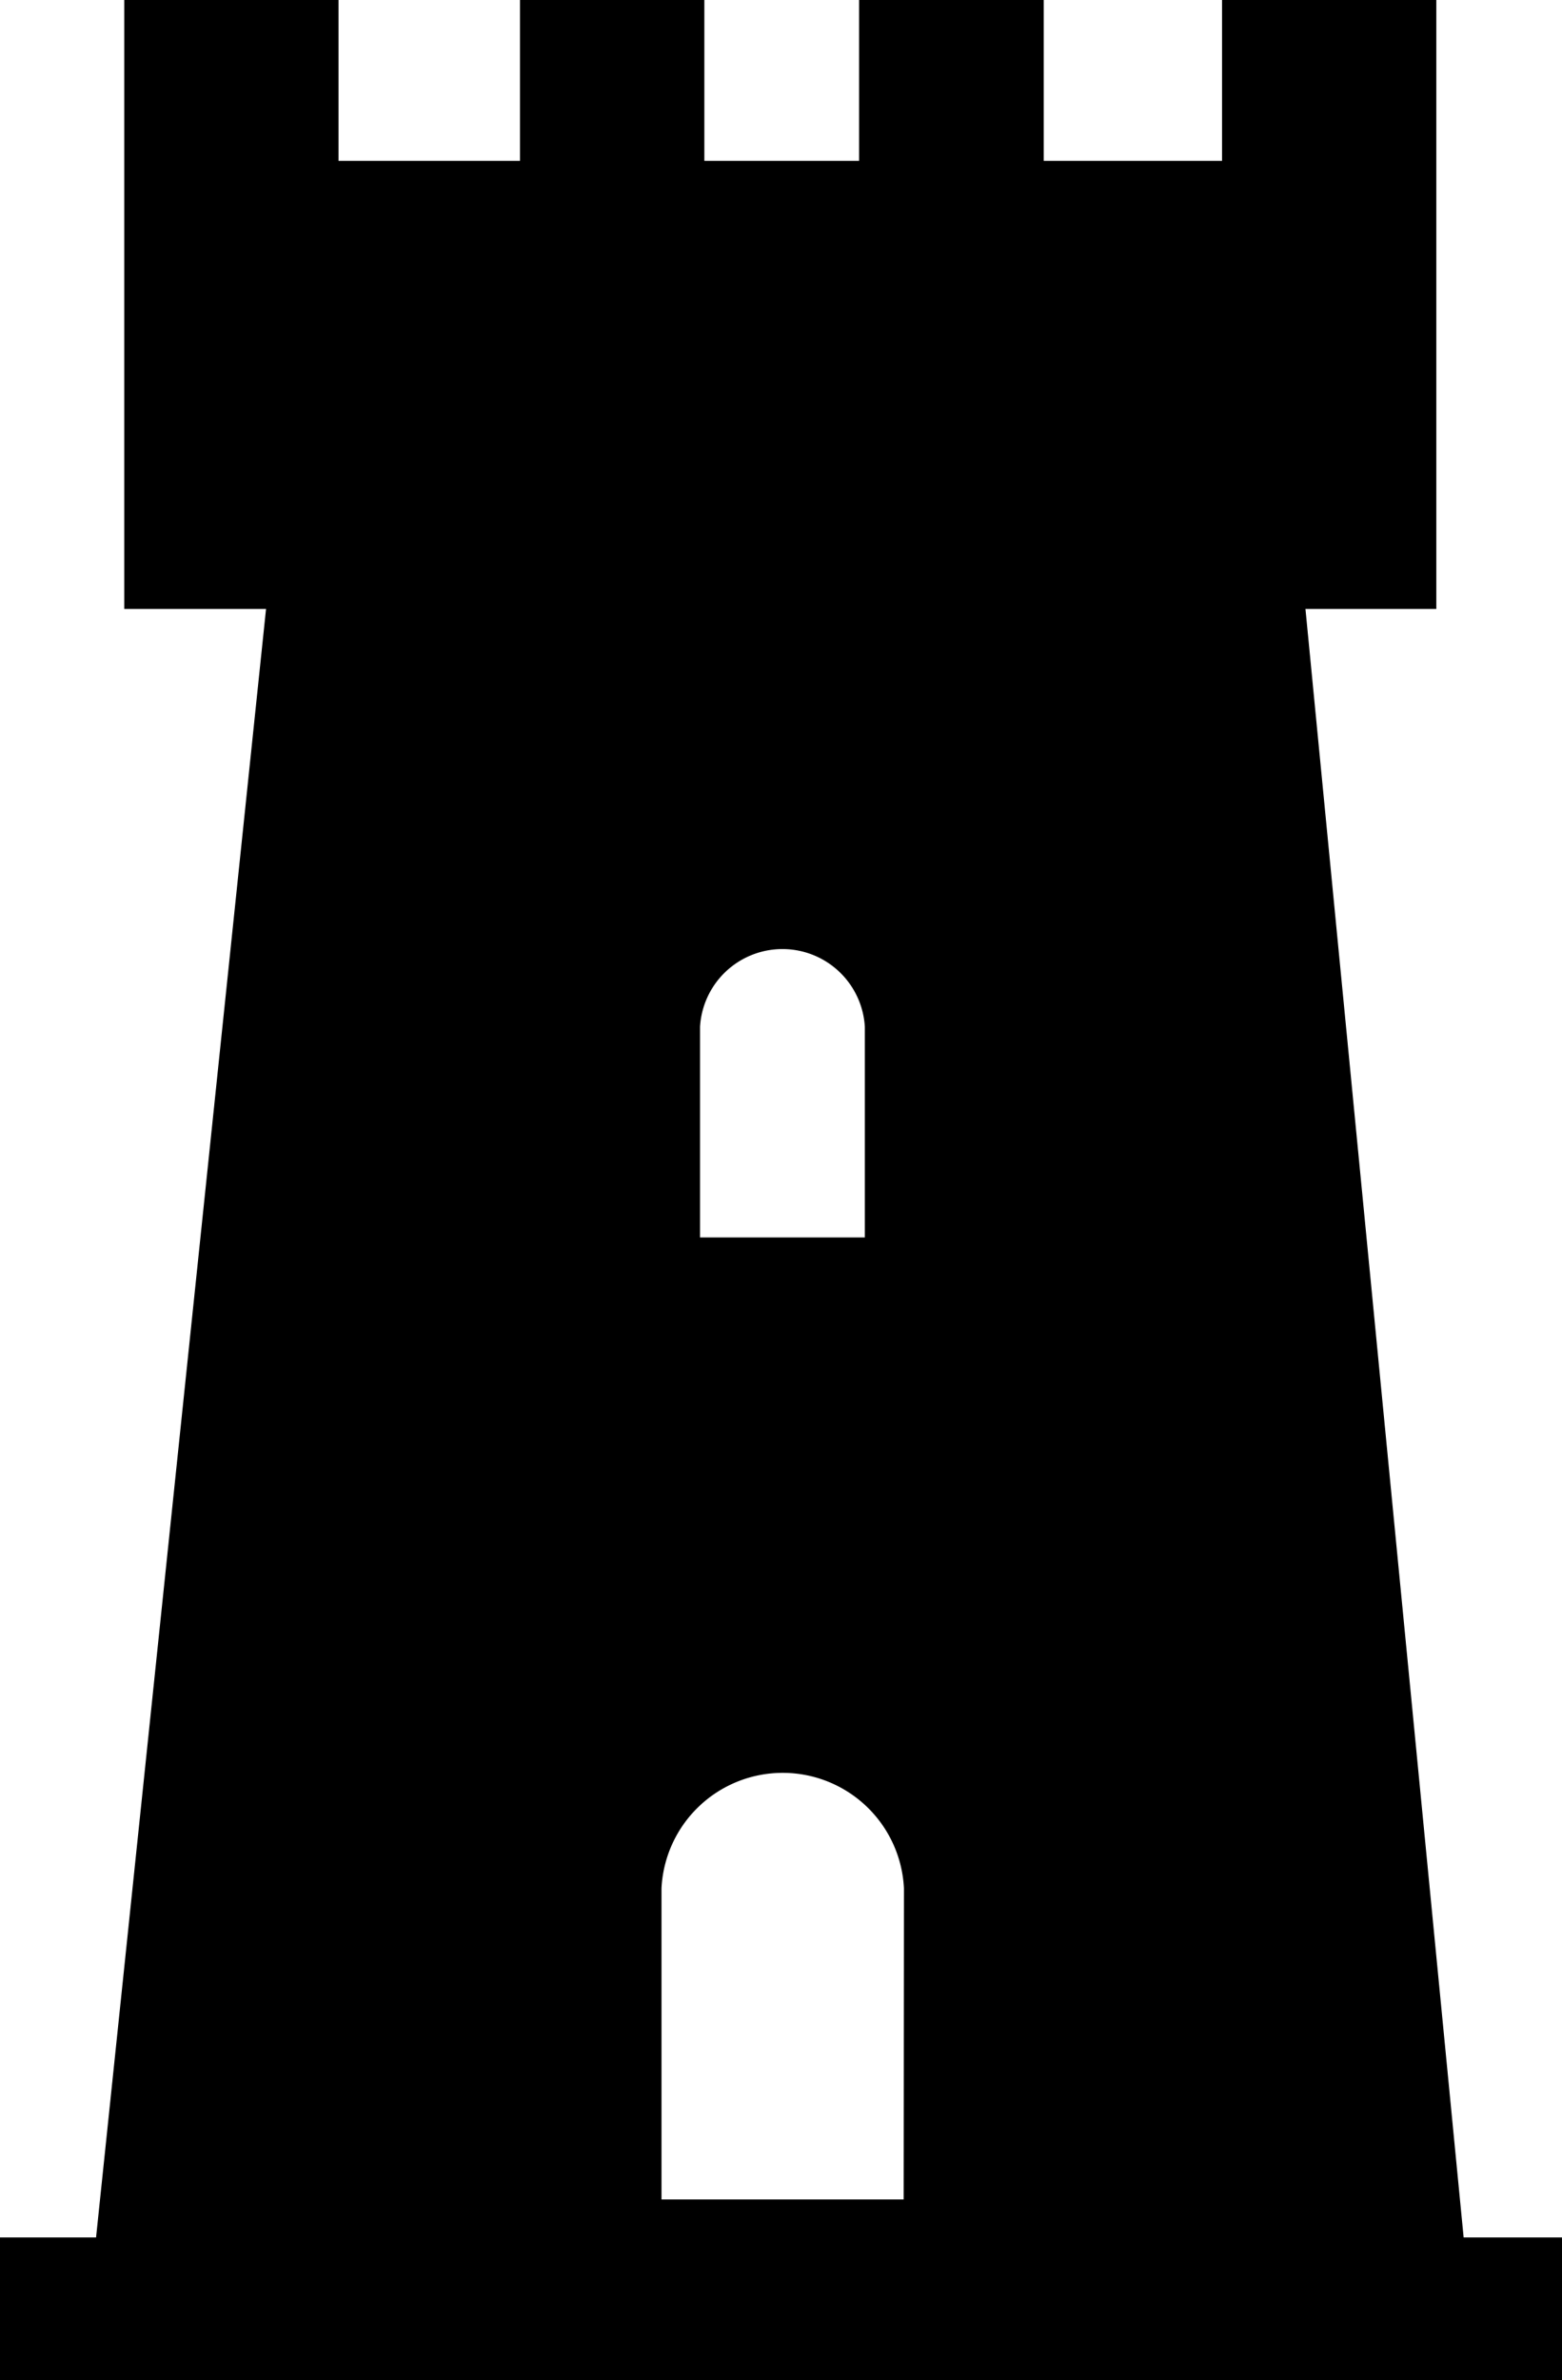 <svg xmlns="http://www.w3.org/2000/svg" viewBox="0 0 54.31 82.71"><title>tvrdjave</title><g id="Layer_2" data-name="Layer 2"><g id="Layer_1-2" data-name="Layer 1"><path d="M50.89,77.75l-5.5-56.59h4.55V0H42.49V5.59h-6.2V0H29.87V5.59H24.49V0H18.08V5.59H11.77V0H4.32V21.16H9.25L3.34,77.75H0v5H54.31v-5ZM24.34,35.68a2.87,2.87,0,0,1,5.73,0V43H24.34Zm7.08,40.75H23V65.62a4.22,4.22,0,0,1,8.43,0Z"/></g></g></svg>